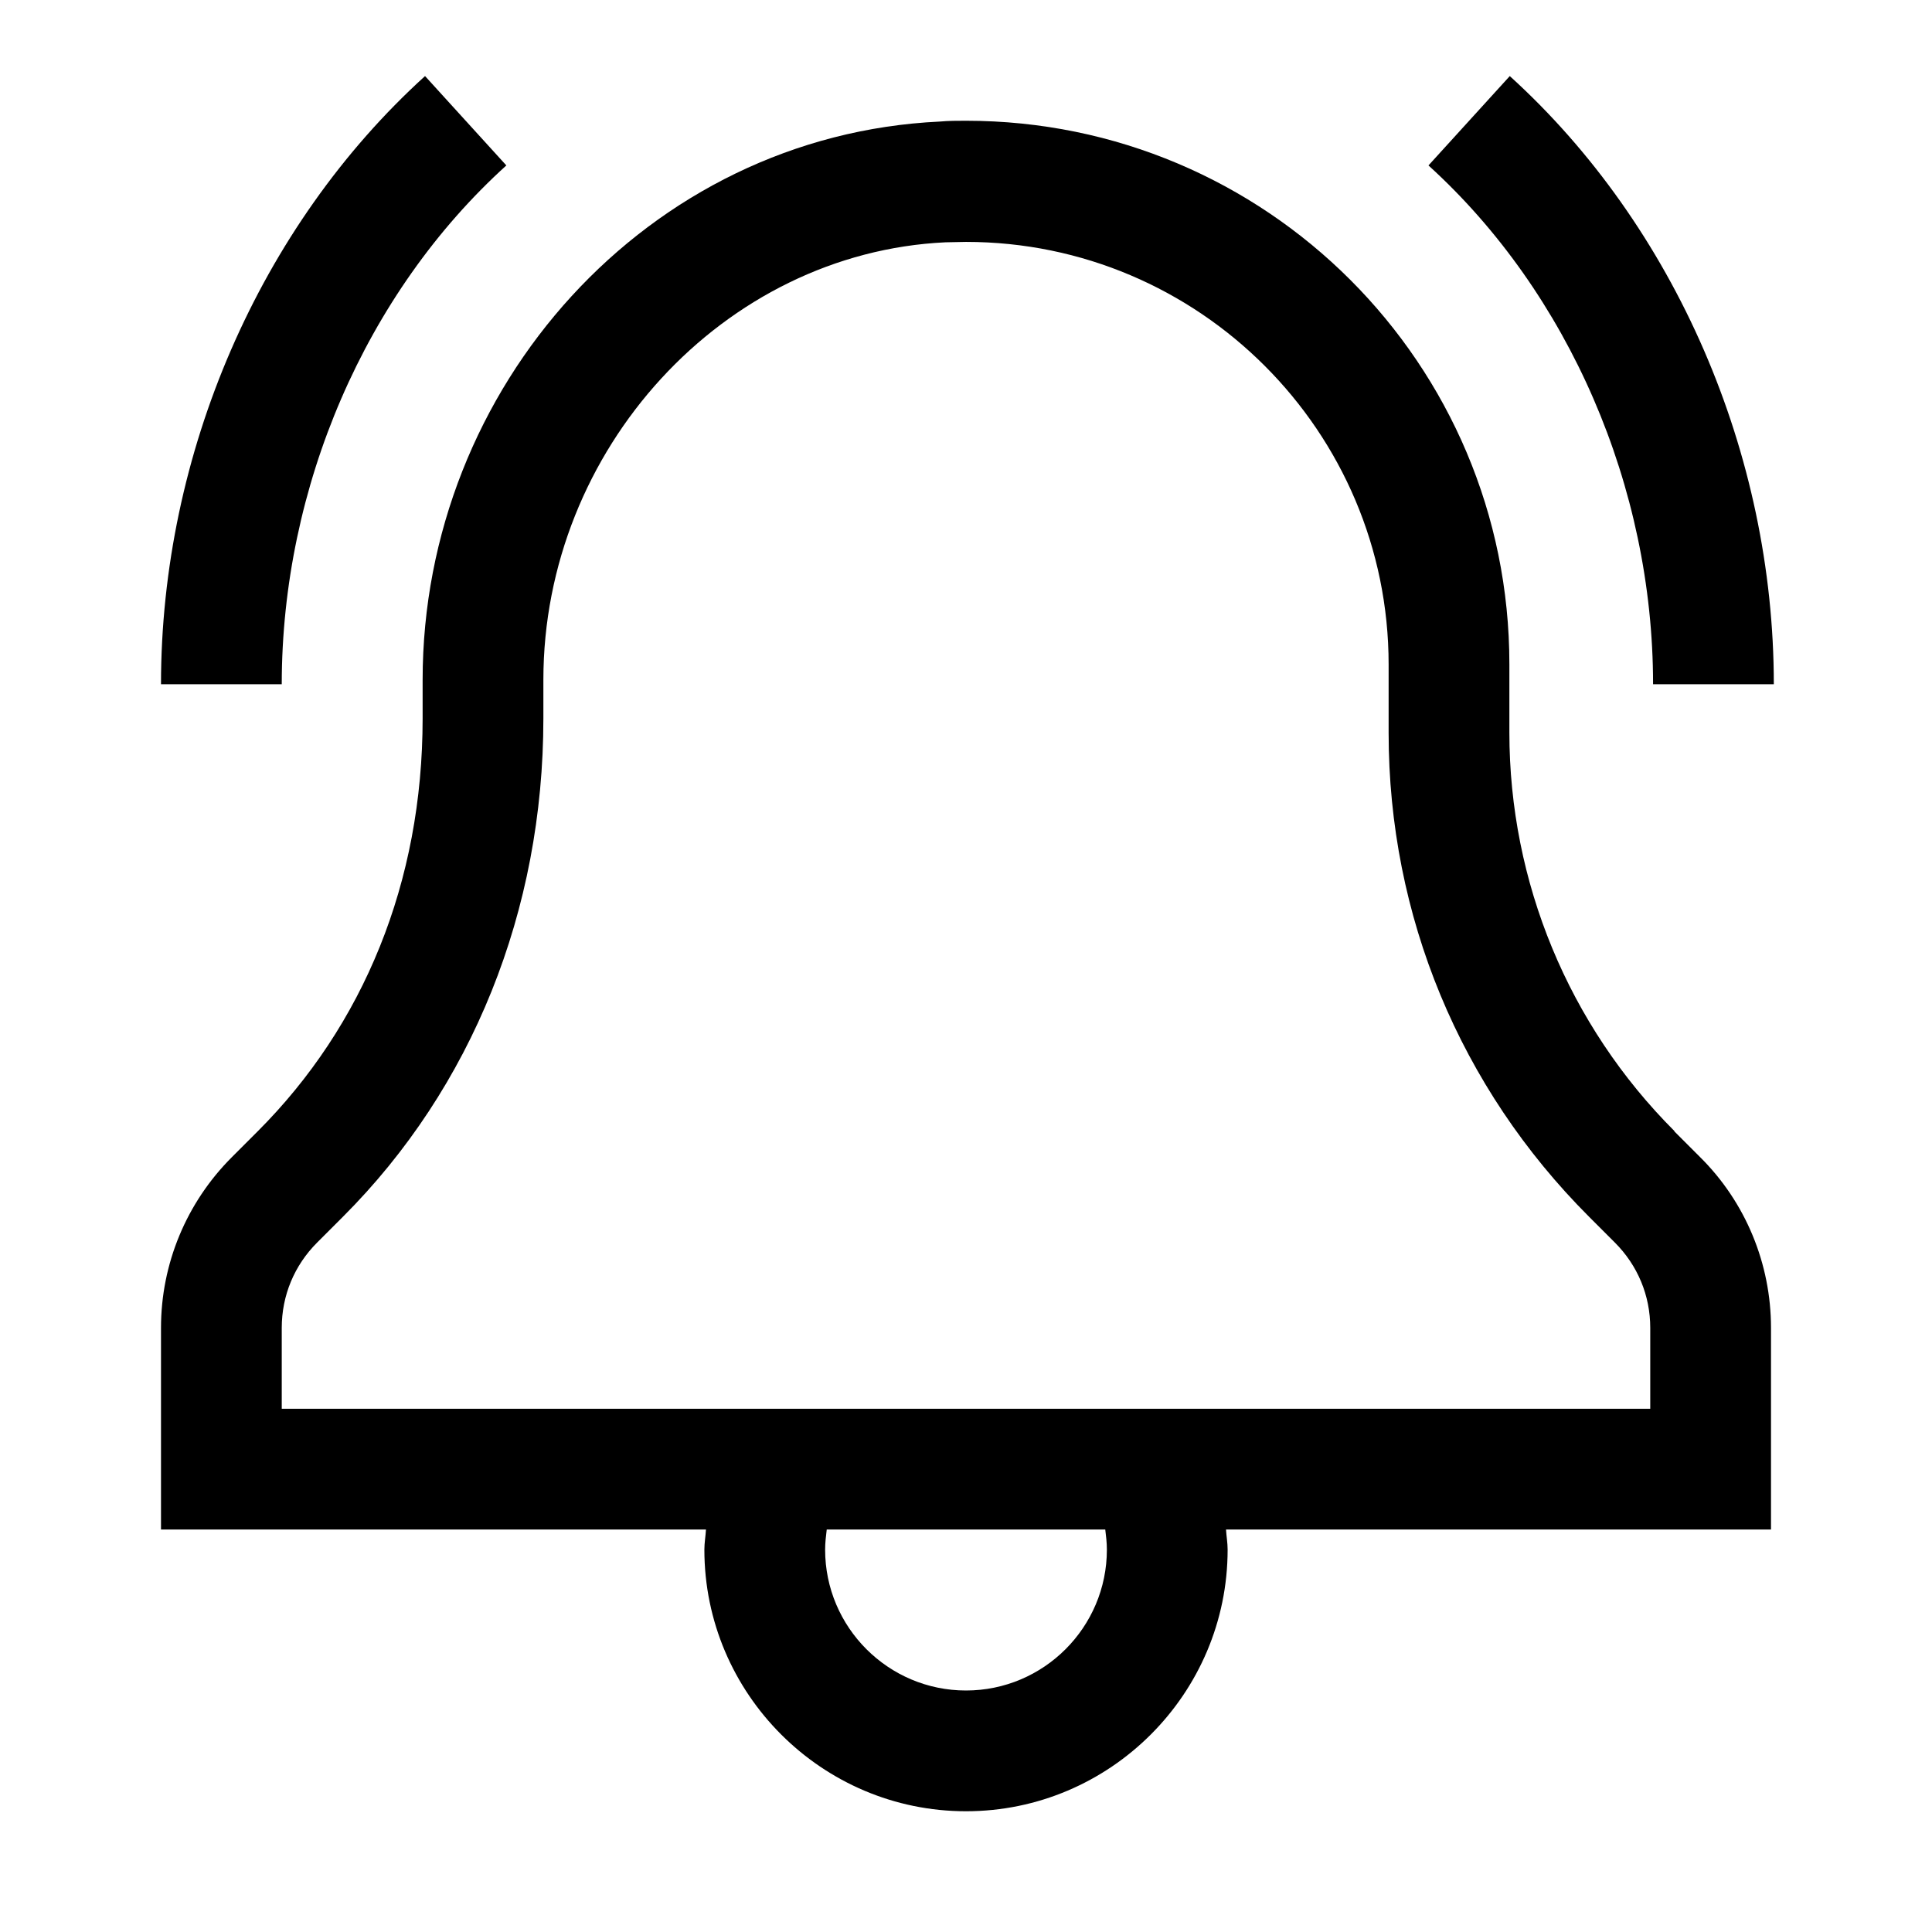 <svg width="24" height="24" viewBox="0 0 24 24" fill="none" xmlns="http://www.w3.org/2000/svg">
<g clip-path="url(#clip0_2459_7878)">
<path d="M20.8 14.05C19.485 12.735 18.75 10.955 18.75 9.1V8.25C18.75 4.52 15.73 1.5 12 1.5C11.89 1.5 11.785 1.5 11.675 1.51C8.045 1.68 5.25 4.81 5.25 8.445V8.925C5.25 10.96 4.515 12.74 3.2 14.055L2.88 14.375C2.315 14.94 2 15.7 2 16.495V19H8.77C8.765 19.085 8.75 19.165 8.75 19.25C8.75 21.04 10.21 22.5 12 22.5C13.79 22.5 15.25 21.04 15.25 19.25C15.25 19.165 15.235 19.085 15.23 19H22V16.495C22 15.7 21.685 14.935 21.12 14.375L20.8 14.055V14.05ZM13.75 19.25C13.75 20.215 12.965 21 12 21C11.035 21 10.25 20.215 10.25 19.25C10.25 19.165 10.26 19.085 10.27 19H13.73C13.74 19.08 13.75 19.165 13.75 19.25ZM20.5 17.5H3.5V16.495C3.5 16.095 3.655 15.72 3.94 15.435L4.26 15.115C5.865 13.51 6.75 11.31 6.75 8.925V8.445C6.75 5.58 8.99 3.14 11.745 3.01C11.83 3.01 11.915 3.005 12 3.005C14.895 3.005 17.25 5.36 17.25 8.255V9.105C17.25 11.375 18.135 13.51 19.74 15.115L20.06 15.435C20.345 15.72 20.5 16.095 20.5 16.495V17.5Z" fill="black"/>
<path d="M6.29 2.055L5.28 0.945C3.225 2.81 2 5.635 2 8.5H3.5C3.5 6.05 4.54 3.64 6.29 2.055Z" fill="black"/>
<path d="M22.035 8.5C22.035 5.635 20.81 2.81 18.755 0.945L17.745 2.055C19.49 3.64 20.535 6.05 20.535 8.5H22.035Z" fill="black"/>
</g>
<defs>
<clipPath id="clip0_2459_7878">
<rect width="24" height="24" fill="white"/>
</clipPath>
</defs>
</svg>
